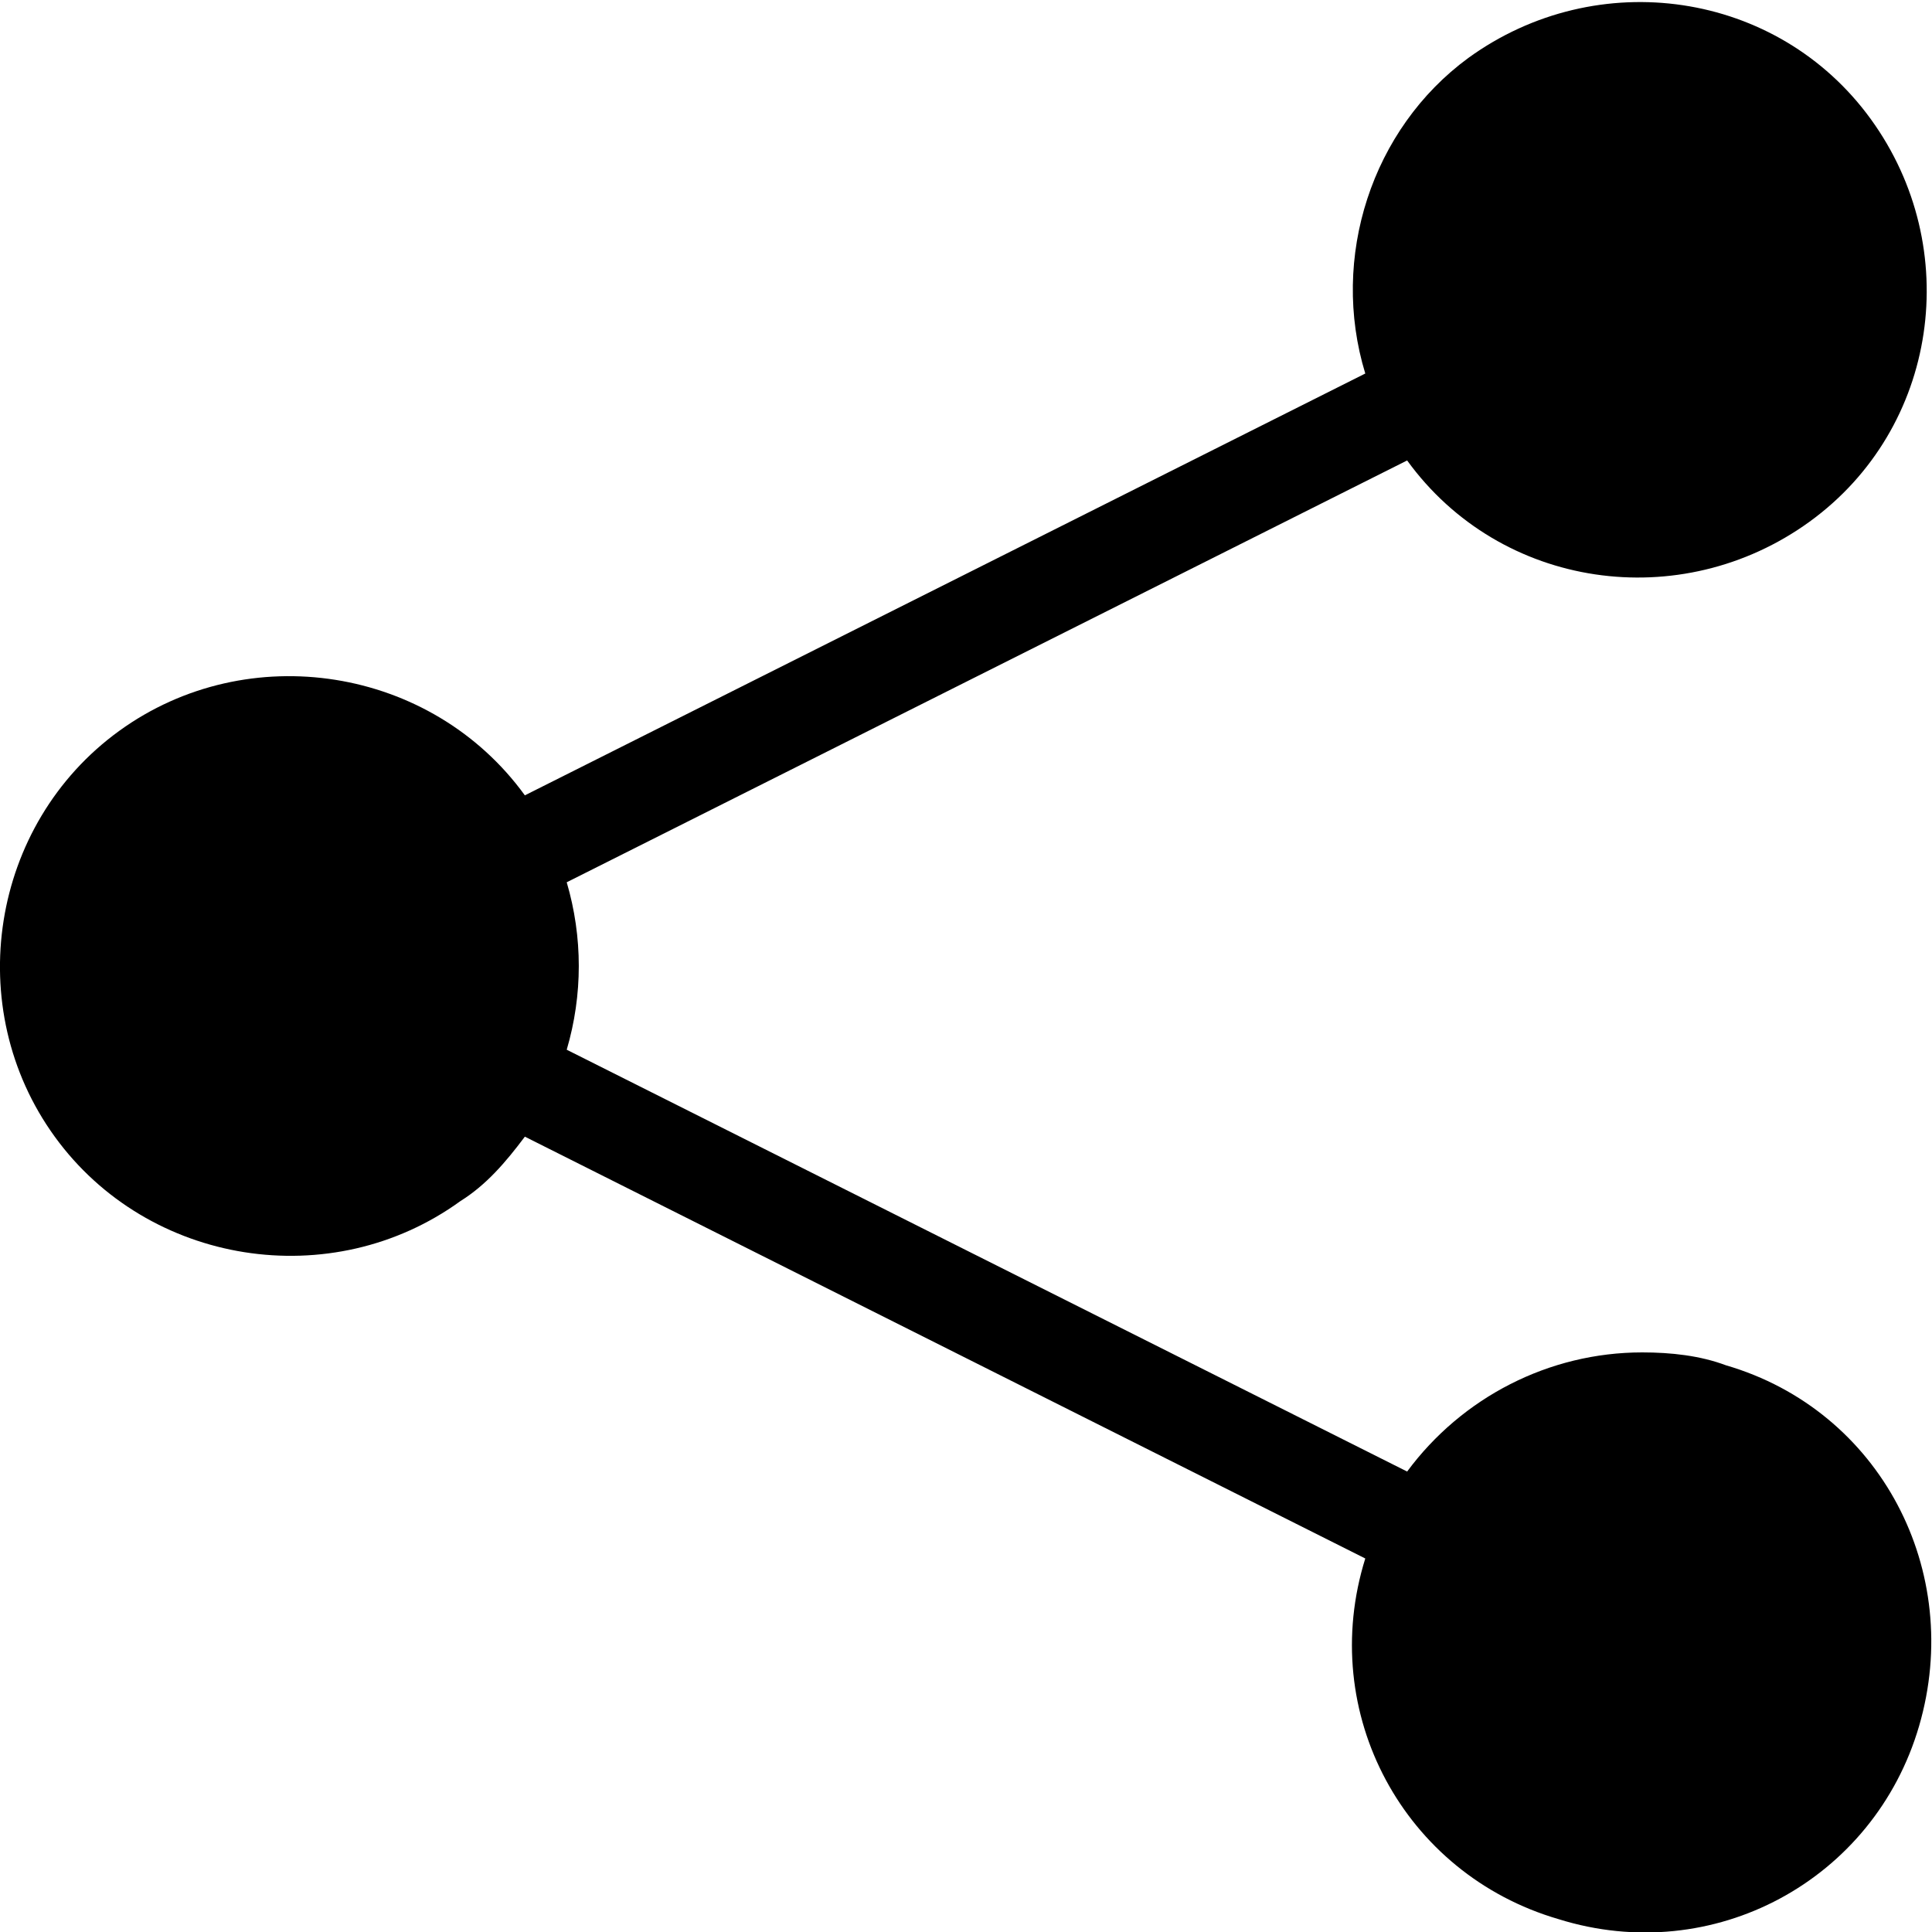 <?xml version="1.0" encoding="utf-8"?>
<!-- Generator: Adobe Illustrator 20.1.0, SVG Export Plug-In . SVG Version: 6.00 Build 0)  -->
<svg version="1.1" id="Ebene_1" xmlns="http://www.w3.org/2000/svg" xmlns:xlink="http://www.w3.org/1999/xlink" x="0px" y="0px"
	 viewBox="0 0 60 60" style="enable-background:new 0 0 60 60;" xml:space="preserve">
<title>social-sharing</title>
<path d="M53.6,42.4C52.8,42.1,51.9,42,51,42c-2.9,0-5.6,1.4-7.3,3.7L17.6,32.6c0.5-1.7,0.5-3.5,0-5.2l26.1-13.1
	c2.9,4,8.5,4.8,12.5,1.9S61,7.7,58.1,3.7c-2.9-4-8.5-4.8-12.5-1.9c-3,2.2-4.3,6.2-3.2,9.8L16.3,24.7c-2.9-4-8.6-4.9-12.6-2
	c-4,2.9-4.9,8.6-2,12.6c2.9,4,8.6,4.9,12.6,2c0.8-0.5,1.4-1.2,2-2l26.1,13.1c-1.5,4.8,1.2,9.8,6,11.2c4.8,1.5,9.8-1.2,11.2-6
	S58.4,43.8,53.6,42.4z"/>
</svg>
